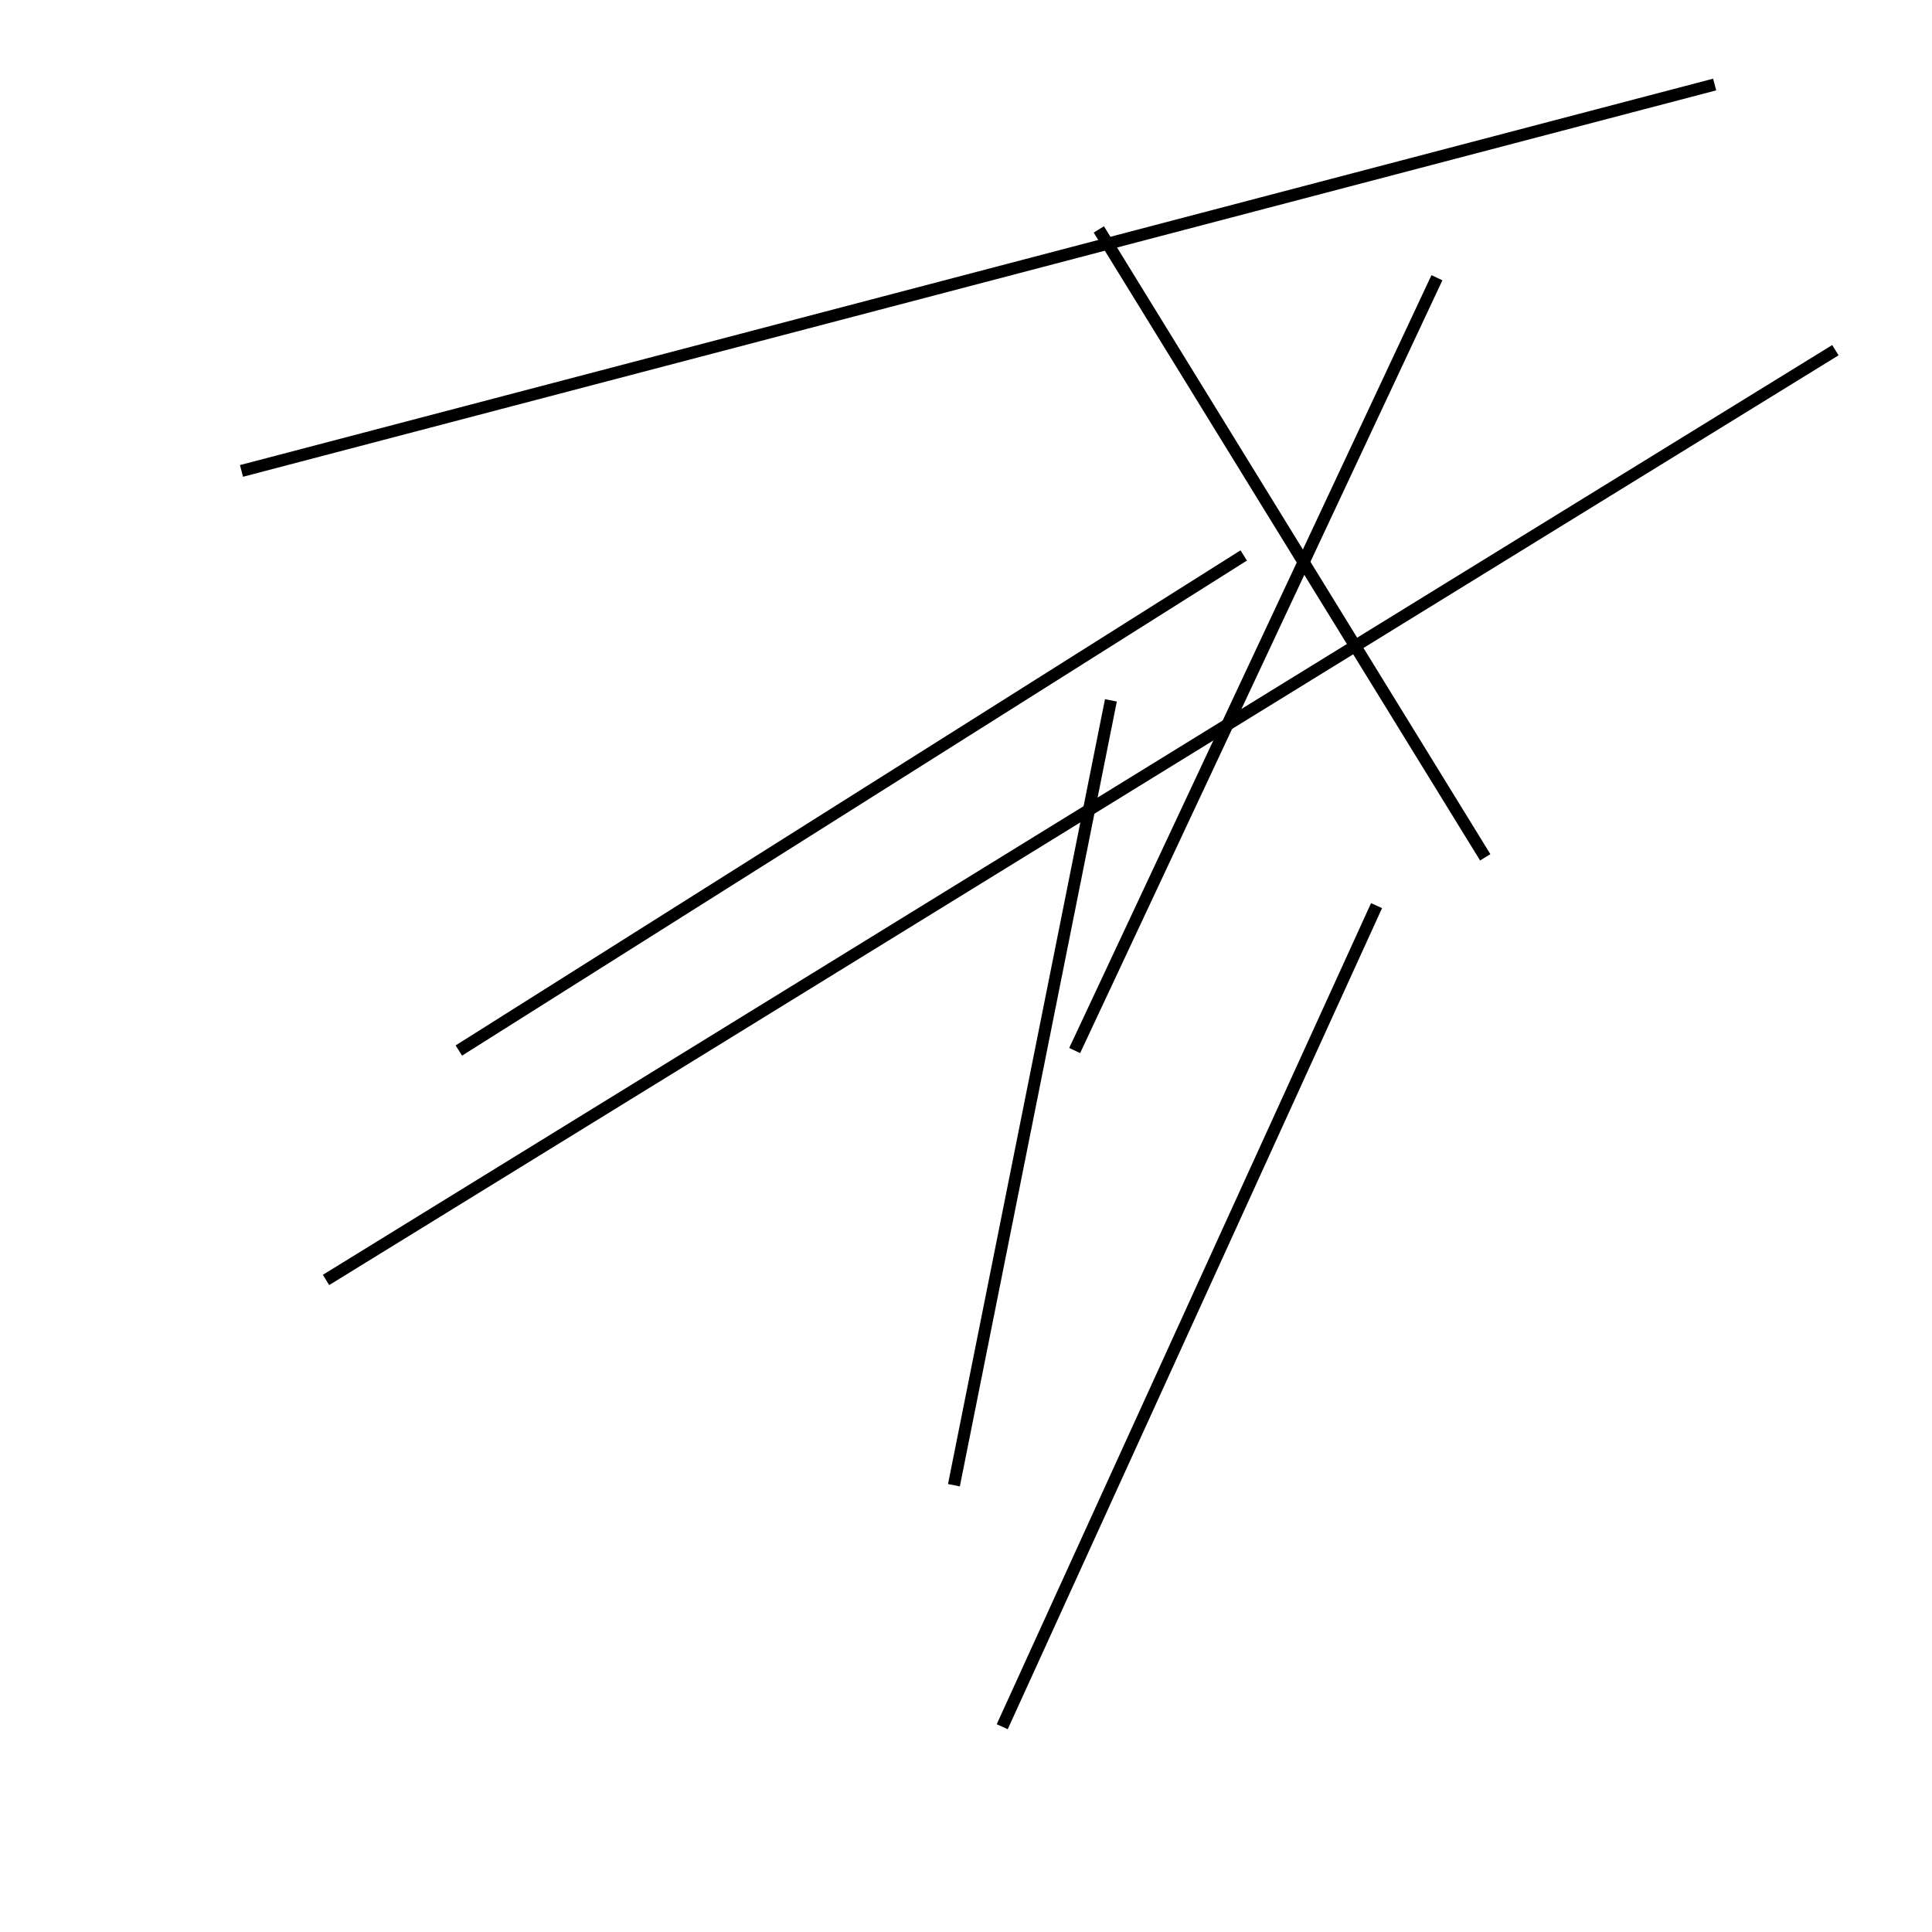 <?xml version="1.0" encoding="utf-8" ?>
<svg baseProfile="full" height="160" version="1.1" width="160" xmlns="http://www.w3.org/2000/svg" xmlns:ev="http://www.w3.org/2001/xml-events" xmlns:xlink="http://www.w3.org/1999/xlink"><defs /><line stroke="black" stroke-width="1" x1="123" x2="91" y1="71" y2="19" /><line stroke="black" stroke-width="1" x1="20" x2="142" y1="39" y2="7" /><line stroke="black" stroke-width="1" x1="27" x2="152" y1="106" y2="29" /><line stroke="black" stroke-width="1" x1="79" x2="92" y1="123" y2="58" /><line stroke="black" stroke-width="1" x1="89" x2="119" y1="87" y2="23" /><line stroke="black" stroke-width="1" x1="114" x2="83" y1="75" y2="143" /><line stroke="black" stroke-width="1" x1="103" x2="38" y1="46" y2="87" /></svg>